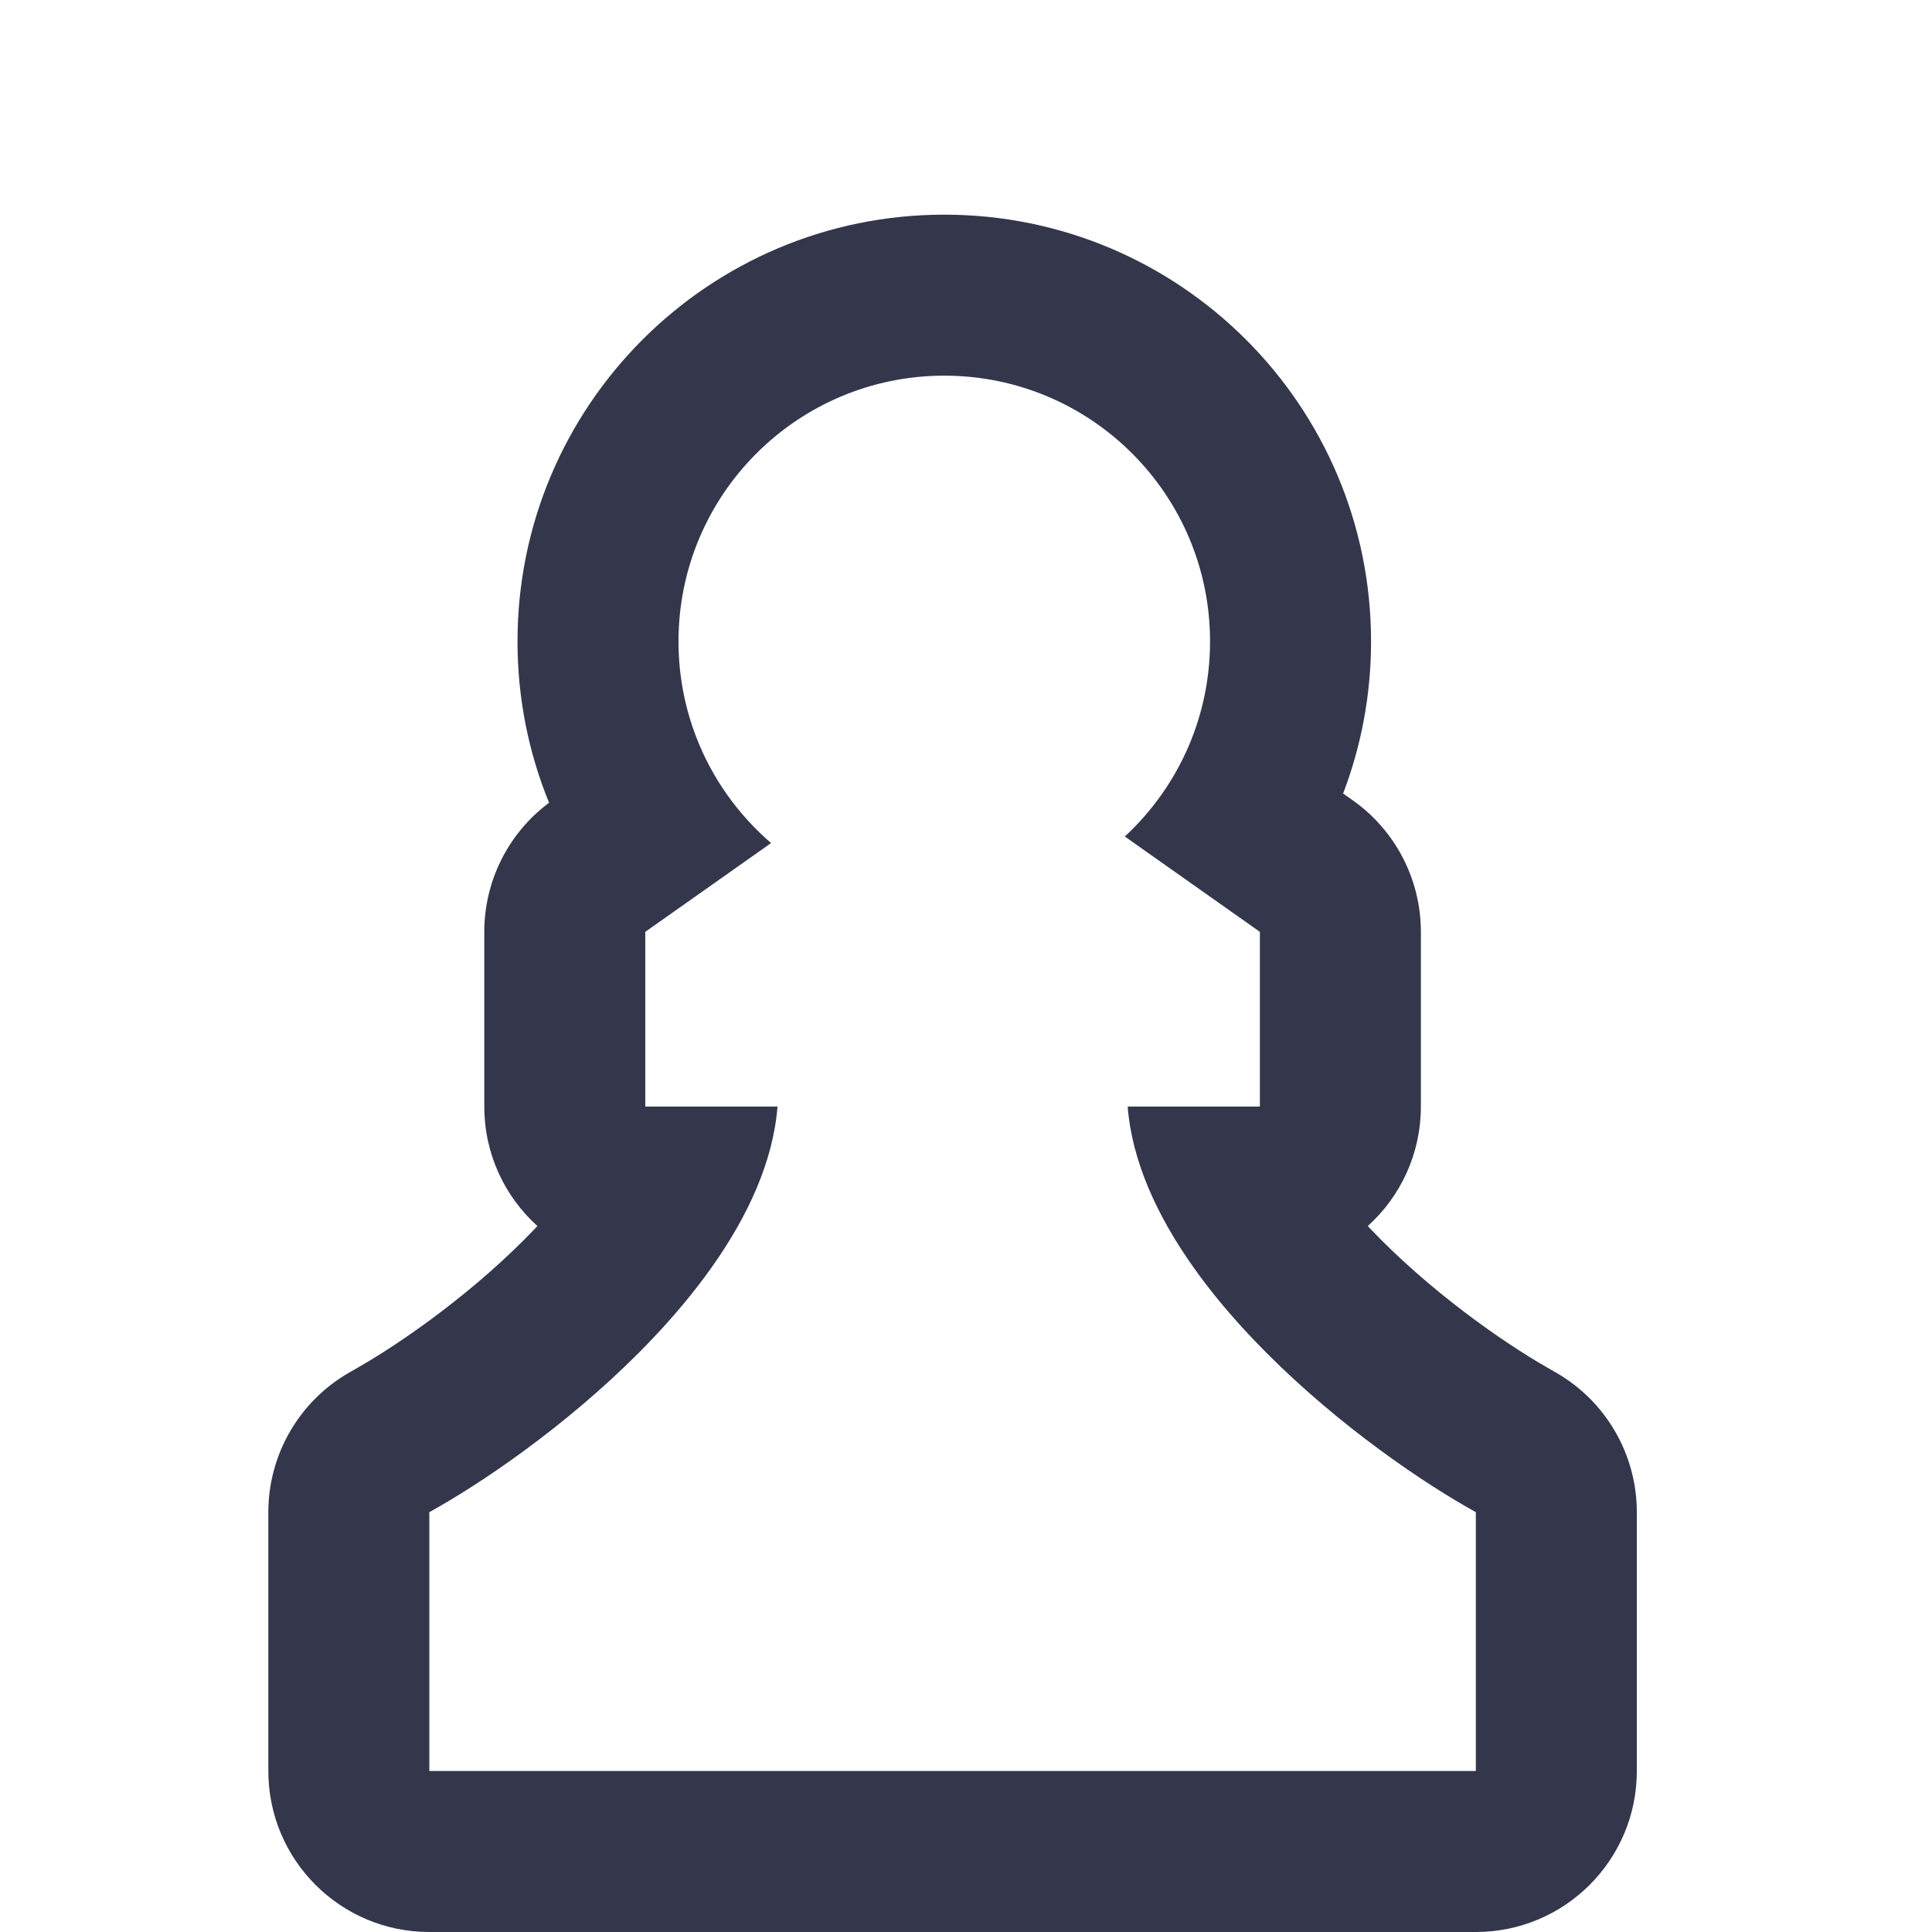 <svg width="72" height="72" viewBox="0 0 72 72" fill="none" xmlns="http://www.w3.org/2000/svg">
<path fill-rule="evenodd" clip-rule="evenodd" d="M57.977 51.146L57.665 50.967C55.946 49.985 53.236 48.073 51.052 45.776L50.972 45.692C52.188 44.594 52.952 43.005 52.952 41.238V34.727C52.952 32.777 52.005 30.949 50.413 29.825L50.054 29.572C50.726 27.811 51.095 25.9 51.095 23.905C51.095 15.121 43.974 8 35.191 8C26.407 8 19.286 15.121 19.286 23.905C19.286 26.031 19.704 28.061 20.462 29.916C18.945 31.046 18.048 32.829 18.048 34.727V41.238C18.048 43.005 18.812 44.594 20.028 45.692L19.948 45.776C17.764 48.073 15.054 49.985 13.335 50.967L13.023 51.146C11.154 52.214 10 54.202 10 56.355V66C10 69.314 12.686 72 16 72H55C58.314 72 61 69.314 61 66V56.355C61 54.202 59.846 52.214 57.977 51.146ZM28.736 31.418C27.505 30.359 26.537 29.004 25.944 27.463C25.519 26.358 25.286 25.159 25.286 23.905C25.286 18.434 29.72 14 35.191 14C40.661 14 45.095 18.434 45.095 23.905C45.095 25.288 44.812 26.605 44.3 27.8C43.748 29.088 42.932 30.235 41.919 31.174L46.952 34.727V41.238H42.025C42.185 43.277 43.121 45.317 44.484 47.238C45.138 48.161 45.891 49.057 46.705 49.911C49.364 52.708 52.563 54.963 54.688 56.177L55 56.355V66H16V56.355L16.312 56.177C18.437 54.963 21.636 52.708 24.296 49.911C25.109 49.057 25.862 48.161 26.516 47.238C27.879 45.317 28.815 43.277 28.975 41.238H24.048V34.727L28.736 31.418Z" fill="#34364C"/>
</svg>
